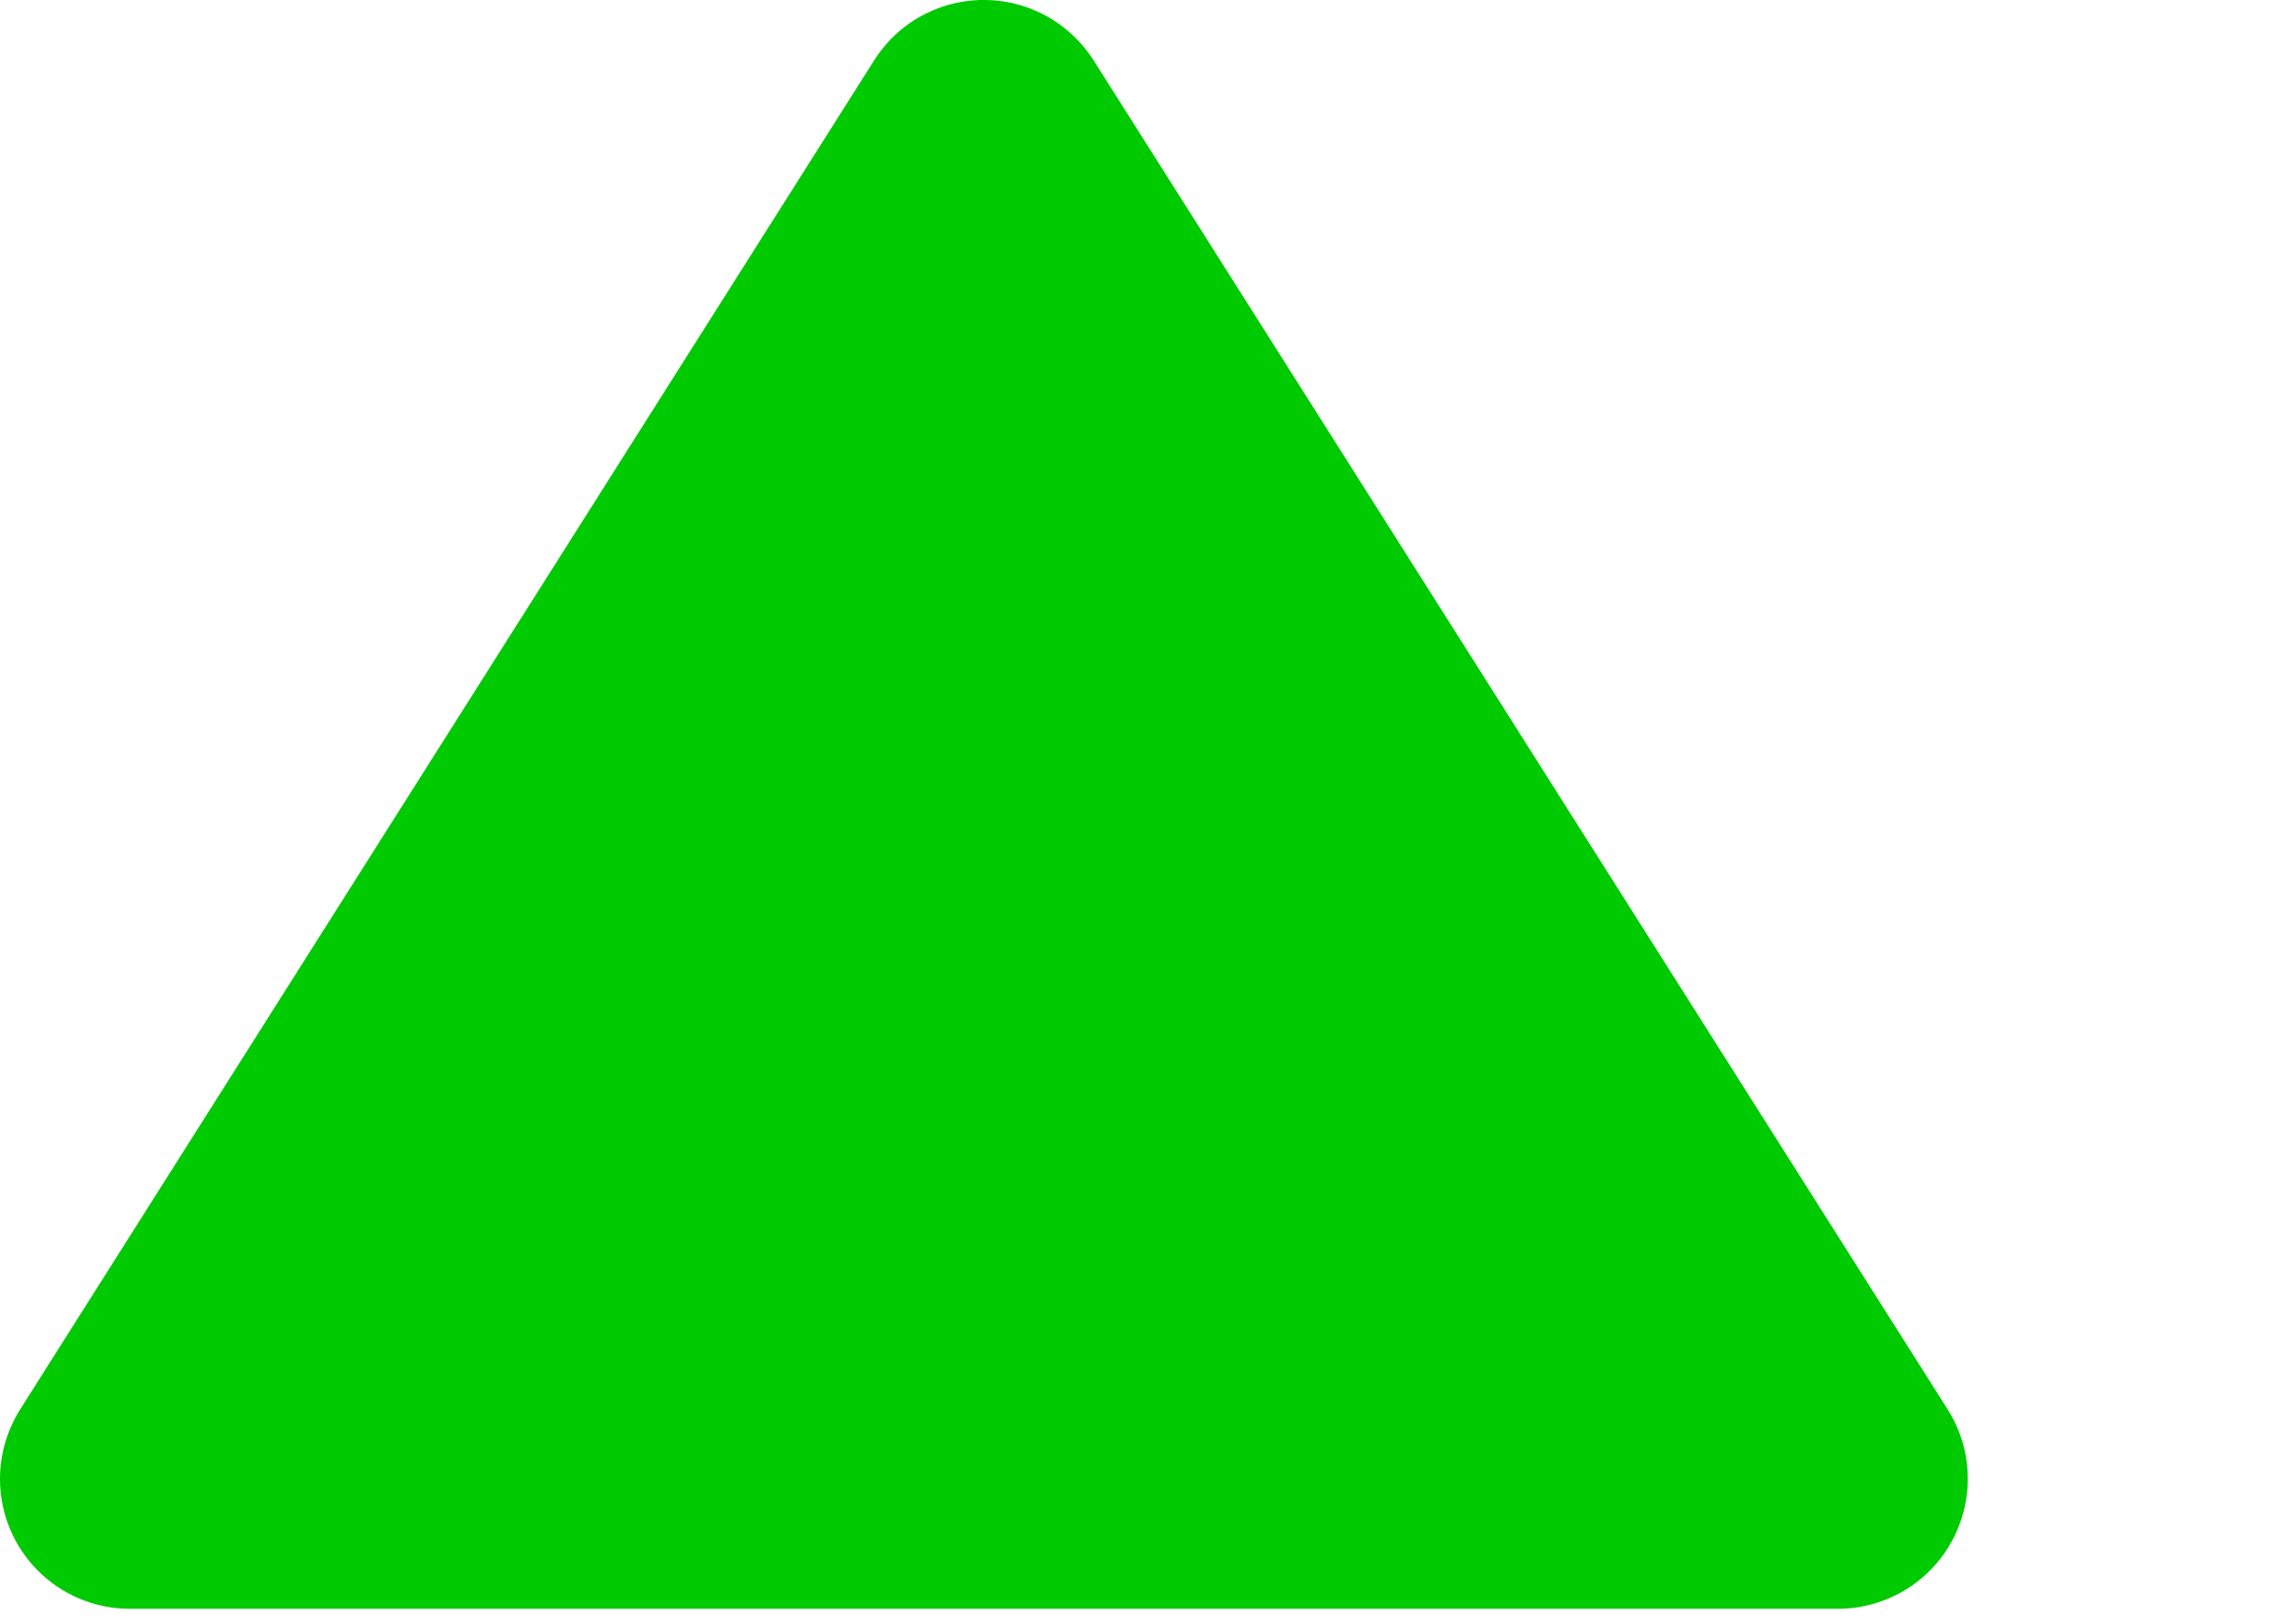 <?xml version="1.0" encoding="UTF-8"?>
<svg width="7px" height="5px" viewBox="0 0 7 5" version="1.1" xmlns="http://www.w3.org/2000/svg" xmlns:xlink="http://www.w3.org/1999/xlink">
    <!-- Generator: Sketch 48.2 (47327) - http://www.bohemiancoding.com/sketch -->
    <title>up</title>
    <desc>Created with Sketch.</desc>
    <defs></defs>
    <g id="Page-1" stroke="none" stroke-width="1" fill="none" fill-rule="evenodd">
        <path d="M0.062,4.34 L2.692,0.186 C2.81,-0.001 3.057,-0.056 3.244,0.062 C3.294,0.094 3.336,0.136 3.368,0.186 L5.998,4.34 C6.116,4.526 6.061,4.773 5.874,4.892 C5.81,4.932 5.736,4.954 5.66,4.954 L0.4,4.954 C0.179,4.954 -3.22773439e-16,4.775 -5.55111512e-17,4.554 C3.61535497e-17,4.478 0.022,4.404 0.062,4.34 Z" id="up" fill="#00CA01"></path>
    </g>
</svg>